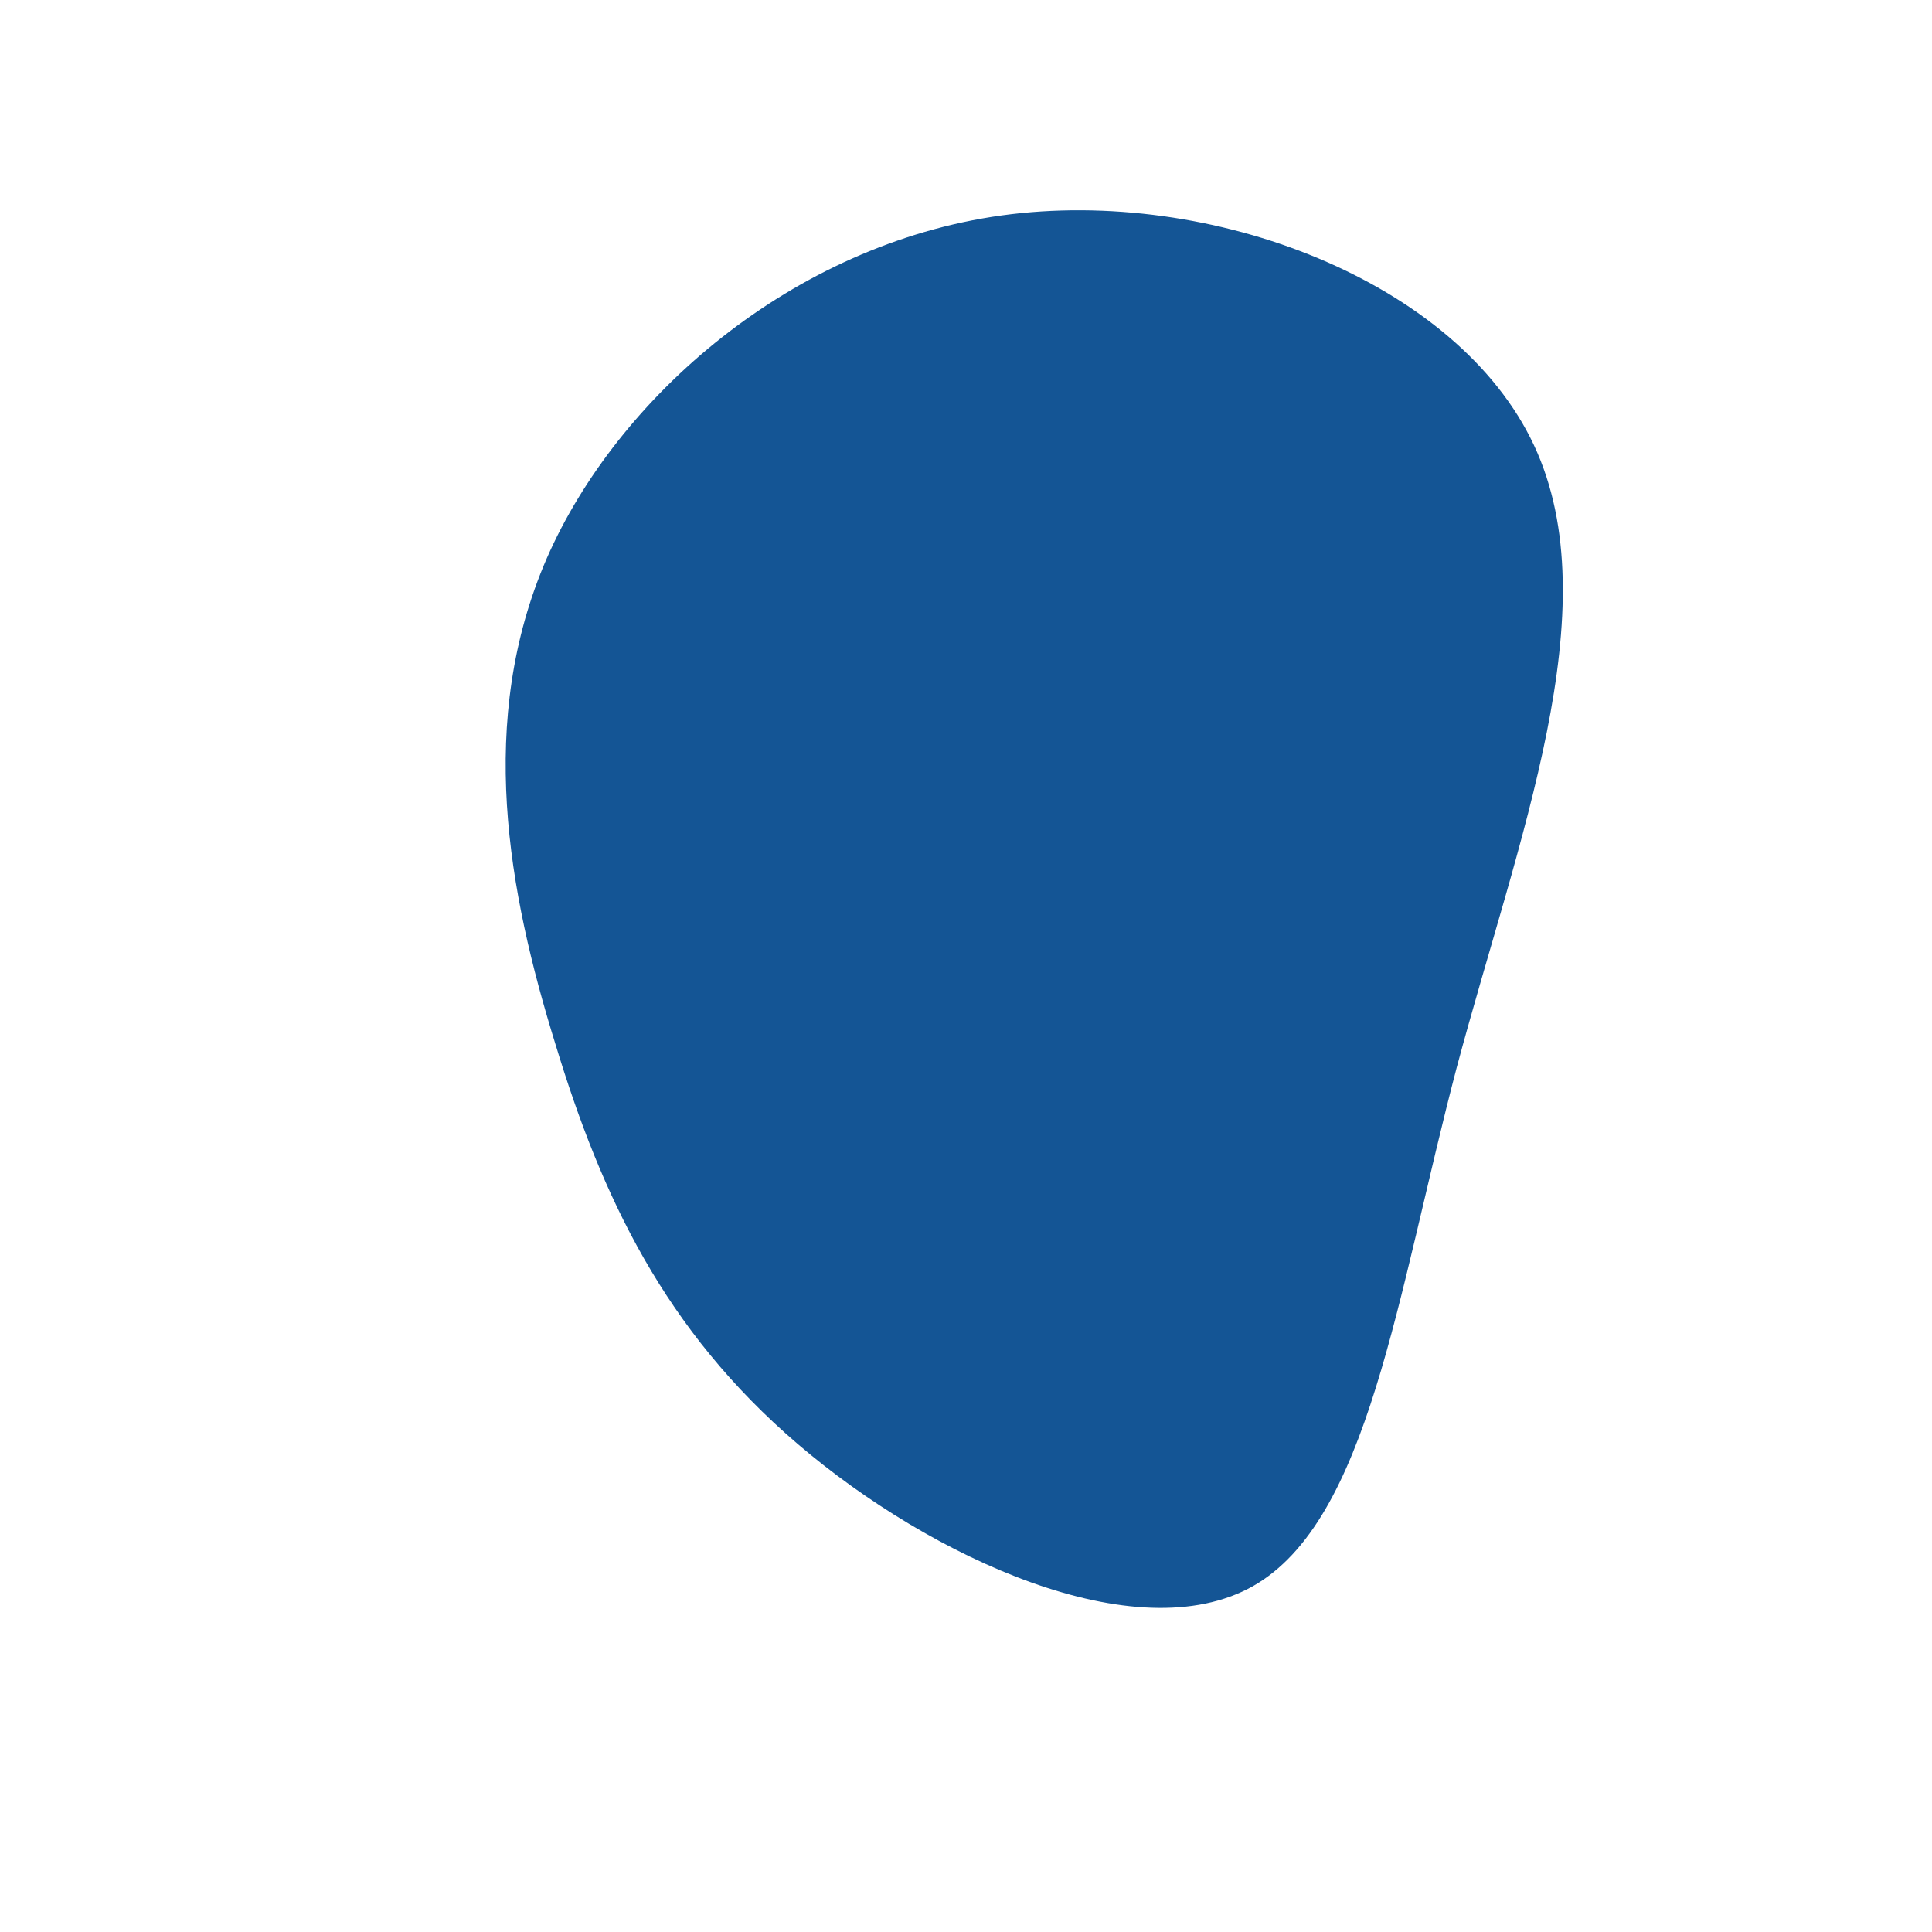 <?xml version="1.0" standalone="no"?>
<svg viewBox="0 0 200 200" xmlns="http://www.w3.org/2000/svg">
  <path fill="#145595" d="M58.8,-53.9C66.7,-37,57.1,-13.1,50.8,10.5C44.6,34.1,41.7,57.4,29.7,64.2C17.6,71,-3.6,61.3,-17.4,49.5C-31.2,37.7,-37.7,23.9,-42.5,8.1C-47.4,-7.7,-50.7,-25.4,-43.4,-42.2C-36.1,-58.9,-18,-74.7,3.7,-77.7C25.5,-80.7,50.9,-70.8,58.8,-53.9Z" transform="translate(100 100)" />
</svg>
